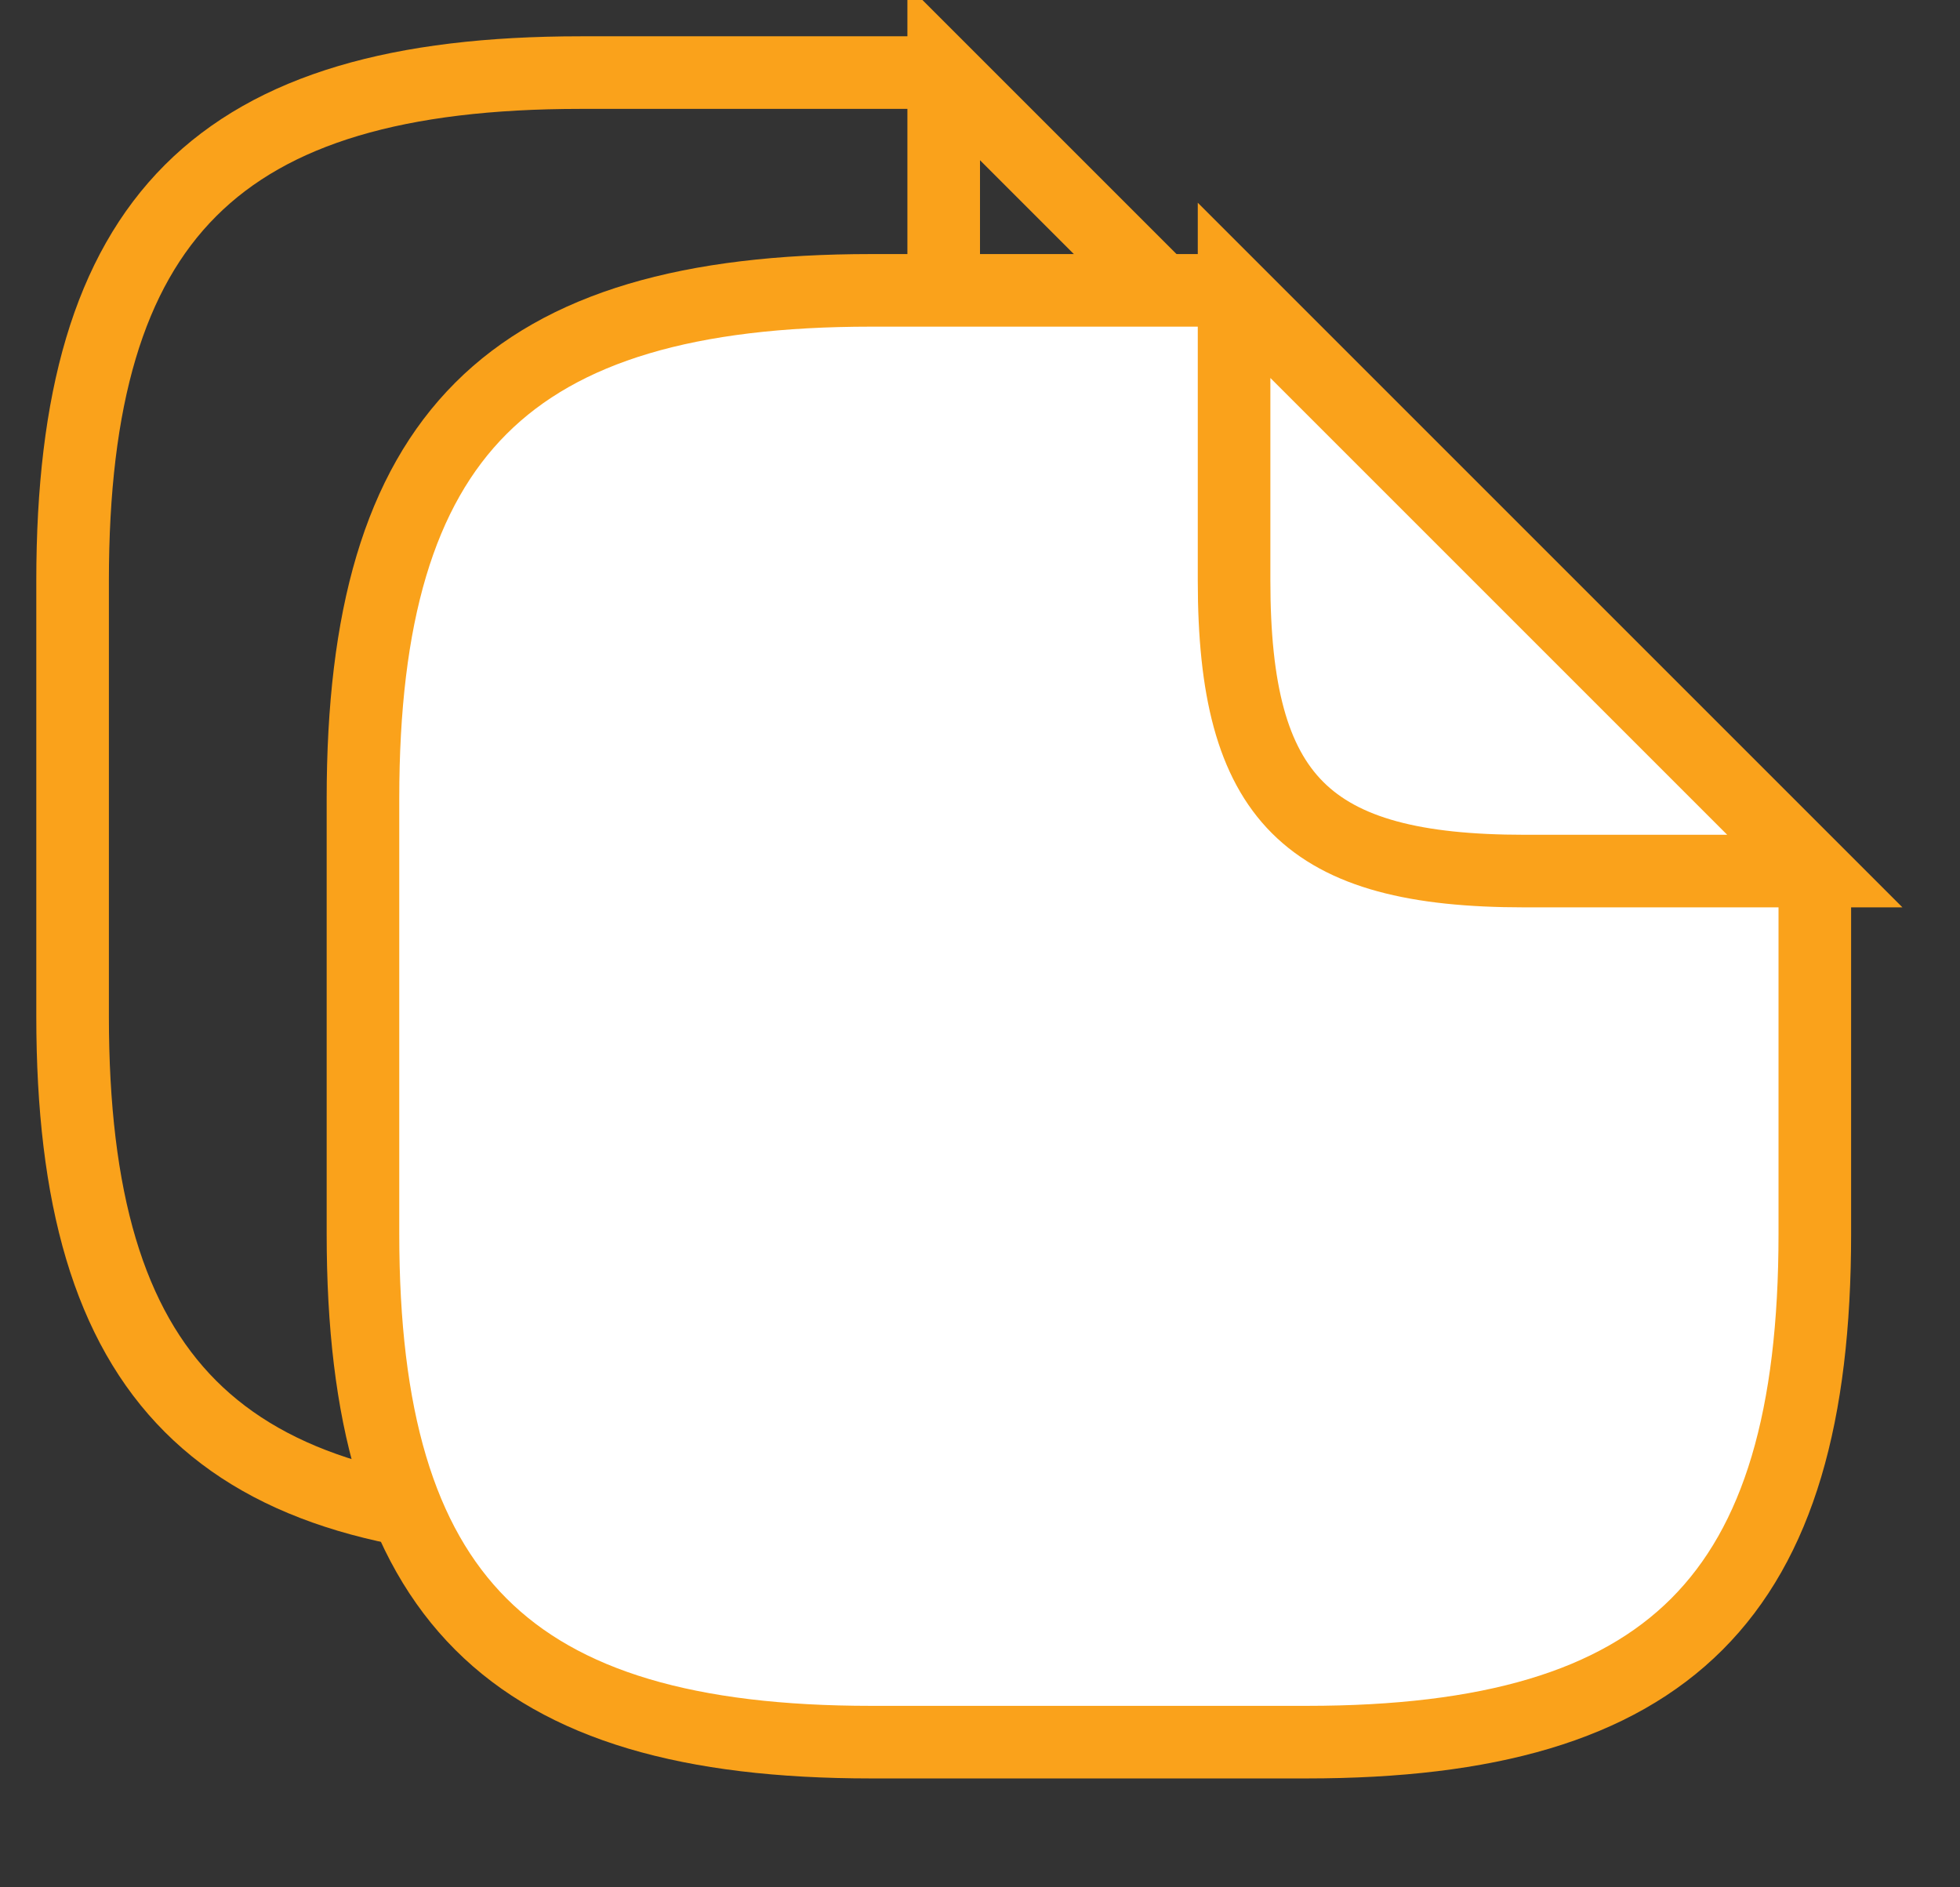 <svg width="27" height="26" viewBox="0 0 27 26" fill="none" xmlns="http://www.w3.org/2000/svg">
<rect x="0" y="0" width="27" height="26" fill="#333333" stroke="none"/>
<path d="M21 9V14C21 19 19 21 14 21H8C3 21 1 19 1 14V8C1 3 3 1 8 1H13" stroke="#FAA21B" strokeWidth="1.5" strokeLinecap="round" strokeLinejoin="round"/>
<path d="M17 9C14 9 13 8 13 5V1L21 9H17Z" stroke="#FAA21B" strokeWidth="1.5" strokeLinecap="round" strokeLinejoin="round"/>
<path d="M25 12V17C25 22 23 24 18 24H12C7 24 5 22 5 17V11C5 6 7 4 12 4H17" fill="white"/>
<path d="M25 12V17C25 22 23 24 18 24H12C7 24 5 22 5 17V11C5 6 7 4 12 4H17" stroke="#FAA21B" strokeWidth="1.5" strokeLinecap="round" strokeLinejoin="round"/>
<path d="M21 12C18 12 17 11 17 8V4L25 12H21Z" stroke="#FAA21B" strokeWidth="1.5" strokeLinecap="round" strokeLinejoin="round"/>
</svg>
